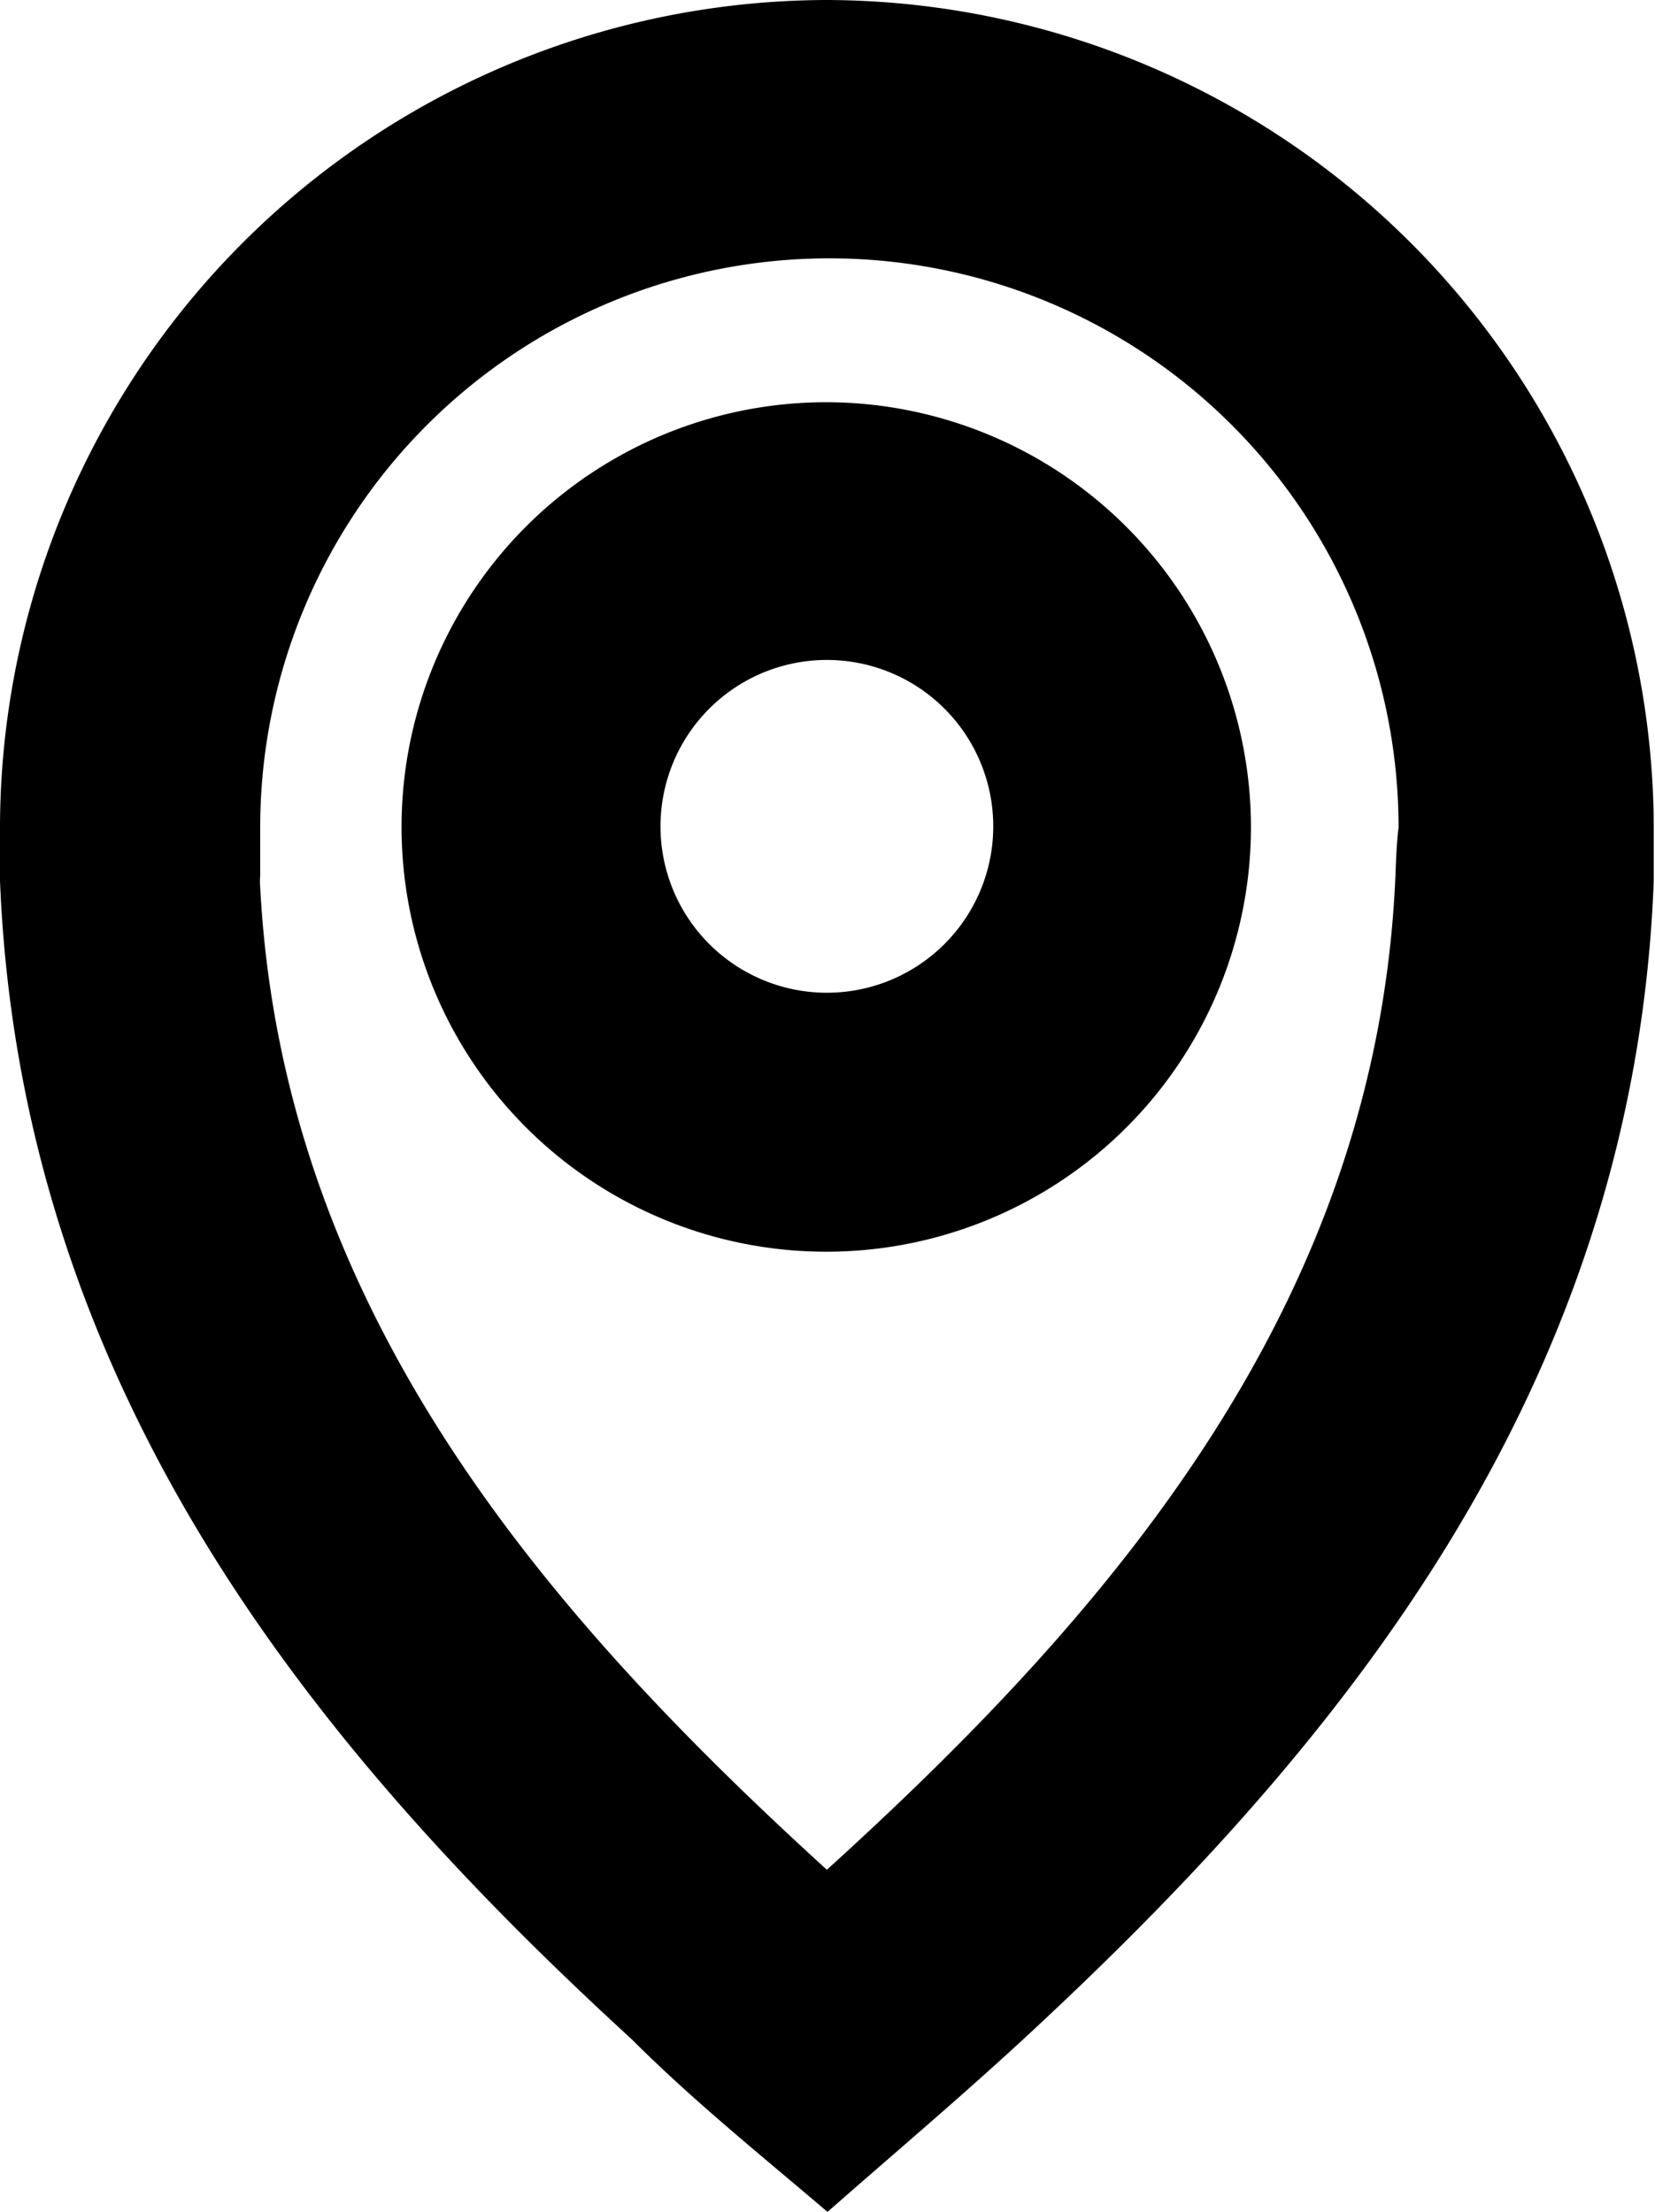 <svg xmlns="http://www.w3.org/2000/svg" viewBox="0 0 26.46 35.36"><title>Place</title><g id="Layer_2" data-name="Layer 2"><g id="Layer_1-2" data-name="Layer 1"><path d="M13.22,0A13.25,13.25,0,0,0,0,13.21c0,.29,0,.59,0,.87C.33,22.25,5.08,28,10.1,32.6c1,1,2.1,1.88,3.13,2.76,1-.88,2.09-1.8,3.13-2.76,5-4.62,9.77-10.35,10.08-18.52,0-.28,0-.58,0-.87A13.26,13.26,0,0,0,13.22,0Zm9.09,14c-.29,6.8-4.47,11.7-9.09,15.89-4.57-4.16-8.71-9-9.06-15.71a1.09,1.09,0,0,1,0-.18c0-.25,0-.51,0-.77a9.1,9.1,0,0,1,18.2,0C22.33,13.47,22.32,13.73,22.31,14Z"/><path d="M13.22,6.43A6.79,6.79,0,1,0,20,13.21,6.8,6.8,0,0,0,13.22,6.43Zm0,9.44a2.66,2.66,0,1,1,2.66-2.66A2.66,2.66,0,0,1,13.22,15.87Z"/></g></g></svg>